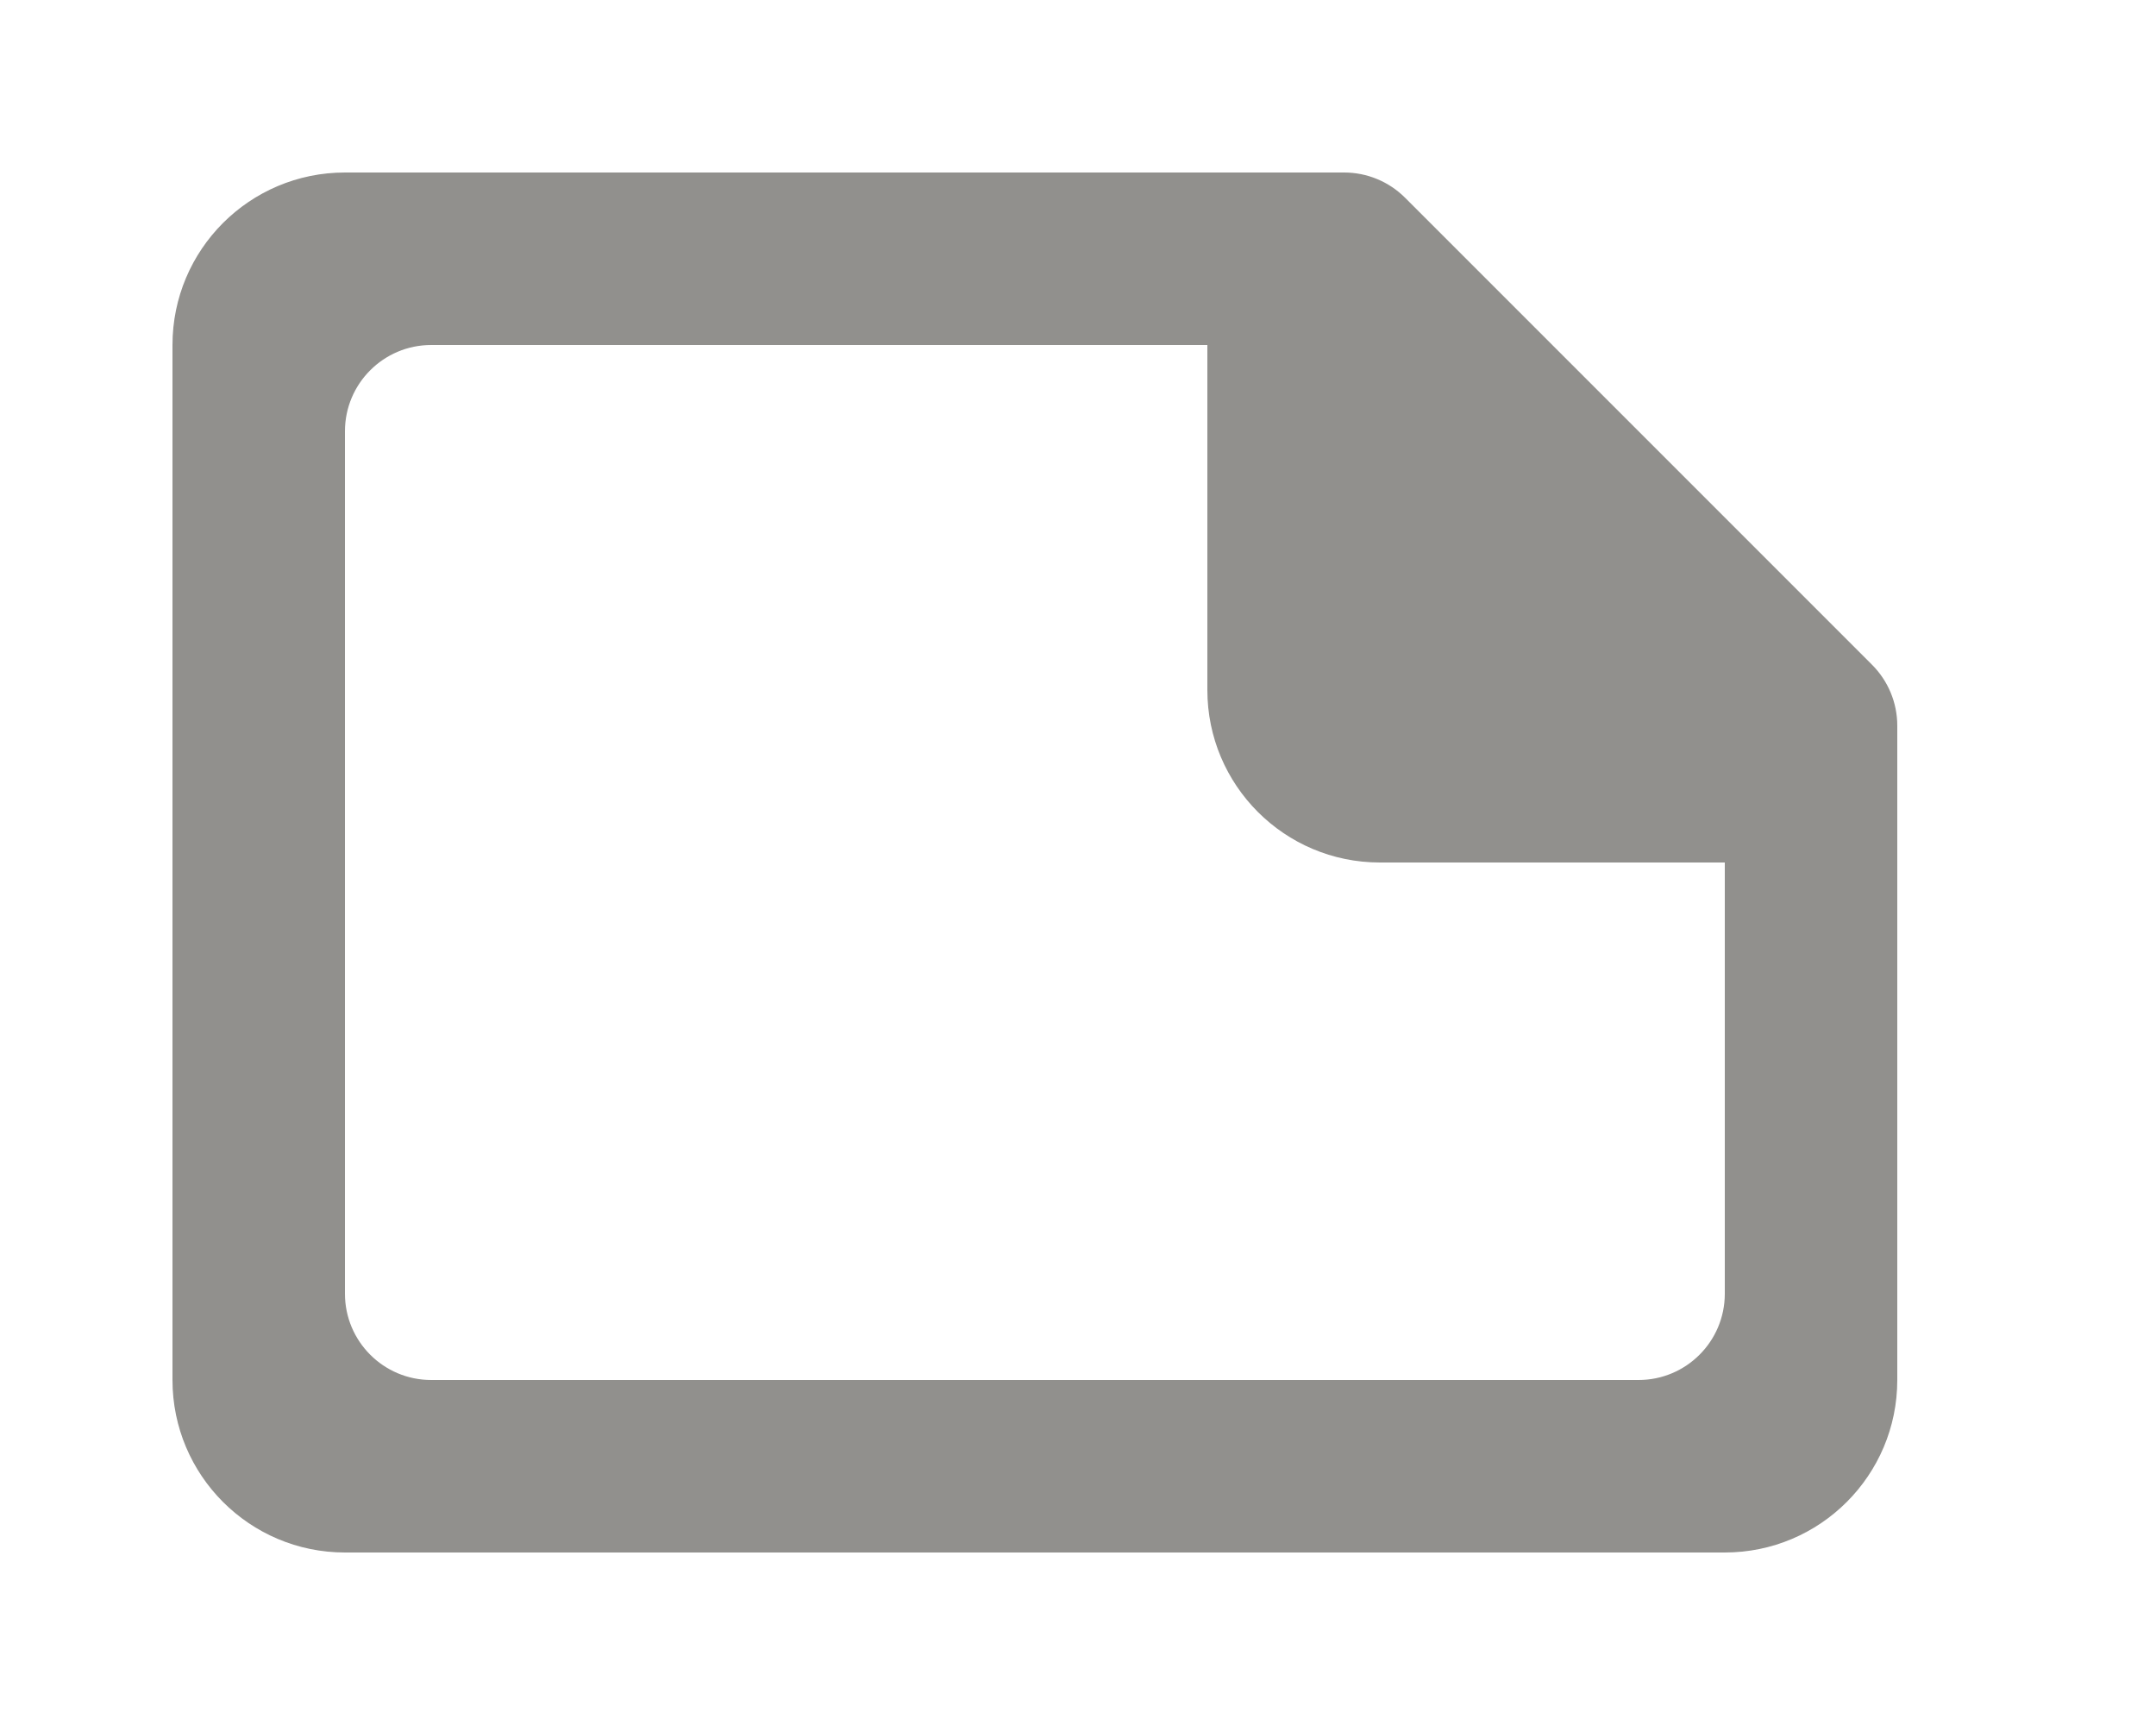 <!-- Generated by IcoMoon.io -->
<svg version="1.1" xmlns="http://www.w3.org/2000/svg" width="50" height="40" viewBox="0 0 50 40">
<title>mp-file_mini-1</title>
<path fill="#91908d" d="M40 30c0 1.104-0.896 2-2 2h-28c-1.104 0-2-0.896-2-2v-20c0-1.104 0.896-2 2-2h18v8c0 2.208 1.79 4 4 4h8v10zM43.414 15.414l-10.828-10.828c-0.376-0.376-0.884-0.586-1.414-0.586h-23.172c-2.21 0-4 1.79-4 4v24c0 2.208 1.79 4 4 4h32c2.21 0 4-1.792 4-4v-15.172c0-0.53-0.21-1.038-0.586-1.414v0z"></path>
</svg>
